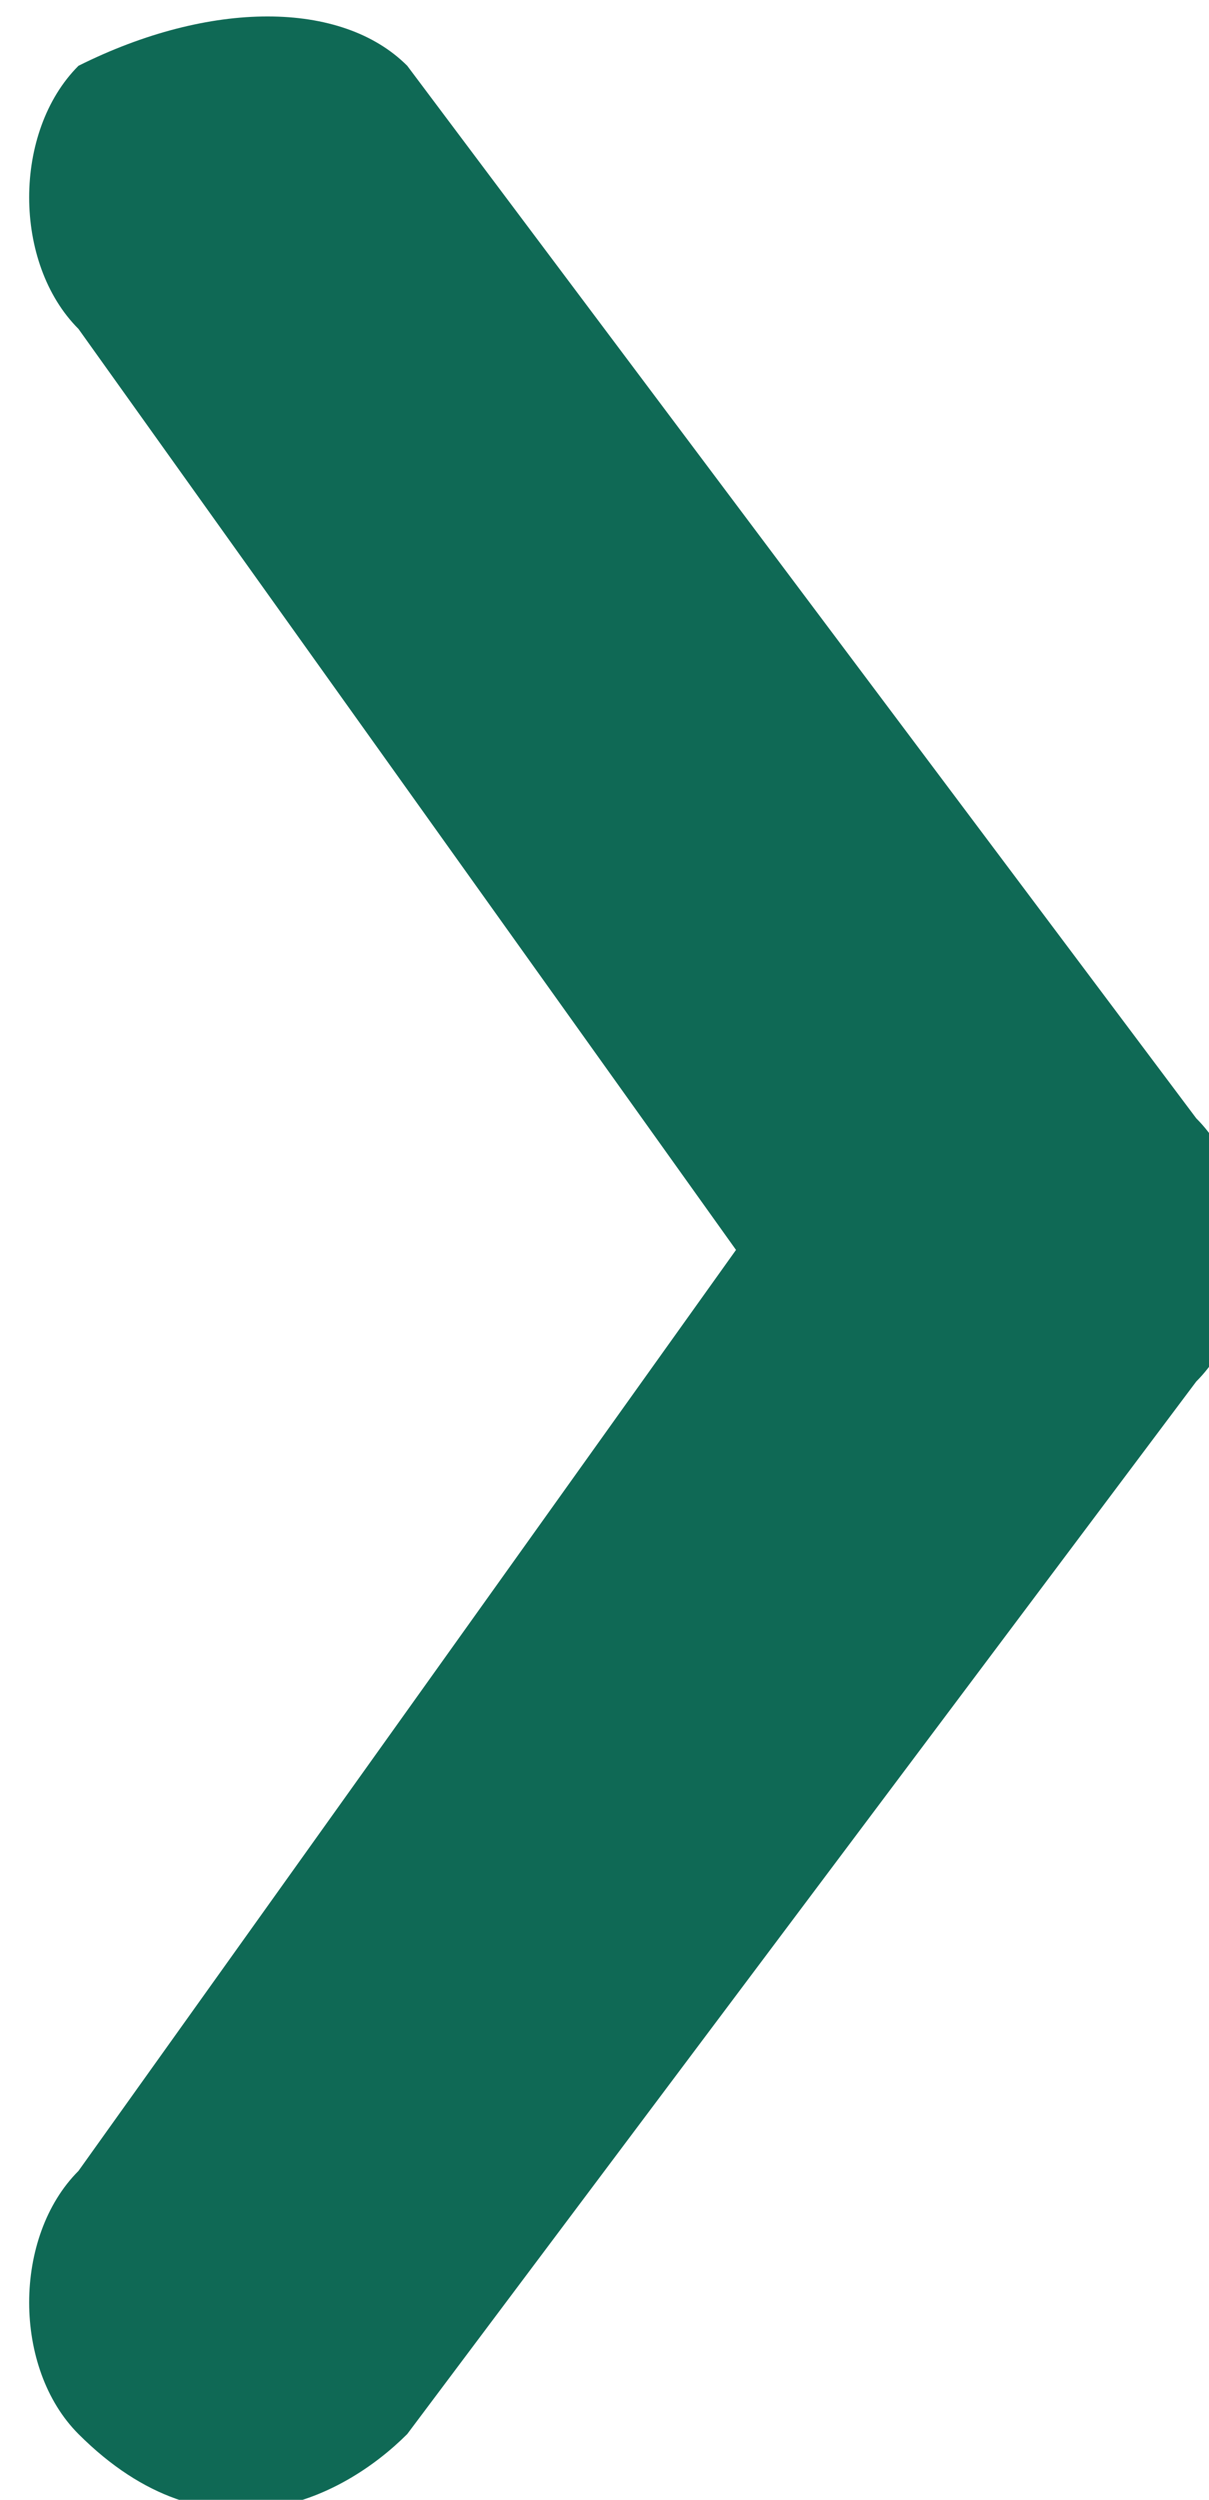 <?xml version="1.0" encoding="UTF-8"?>
<!DOCTYPE svg PUBLIC "-//W3C//DTD SVG 1.1//EN" "http://www.w3.org/Graphics/SVG/1.1/DTD/svg11.dtd">
<!-- Creator: CorelDRAW 2019 (64-Bit) -->
<svg xmlns="http://www.w3.org/2000/svg" xml:space="preserve" width="15px" height="31px" version="1.1" style="shape-rendering:geometricPrecision; text-rendering:geometricPrecision; image-rendering:optimizeQuality; fill-rule:evenodd; clip-rule:evenodd"
viewBox="0 0 0.18 0.38"
 xmlns:xlink="http://www.w3.org/1999/xlink"
 xmlns:xodm="http://www.corel.com/coreldraw/odm/2003">
 <defs>
  <style type="text/css">
   <![CDATA[
    .fil0 {fill:#0F6955;fill-rule:nonzero}
   ]]>
  </style>
 </defs>
 <g id="Camada_x0020_1">
  <path class="fil0" d="M0.01 0.33c-0.01,0.01 -0.01,0.03 0,0.04 0.02,0.02 0.04,0.01 0.05,0l0.12 -0.16c0.01,-0.01 0.01,-0.03 0,-0.04l-0.12 -0.16c-0.01,-0.01 -0.03,-0.01 -0.05,0 -0.01,0.01 -0.01,0.03 0,0.04l0.1 0.14 -0.1 0.14z"/>
 </g>
</svg>
